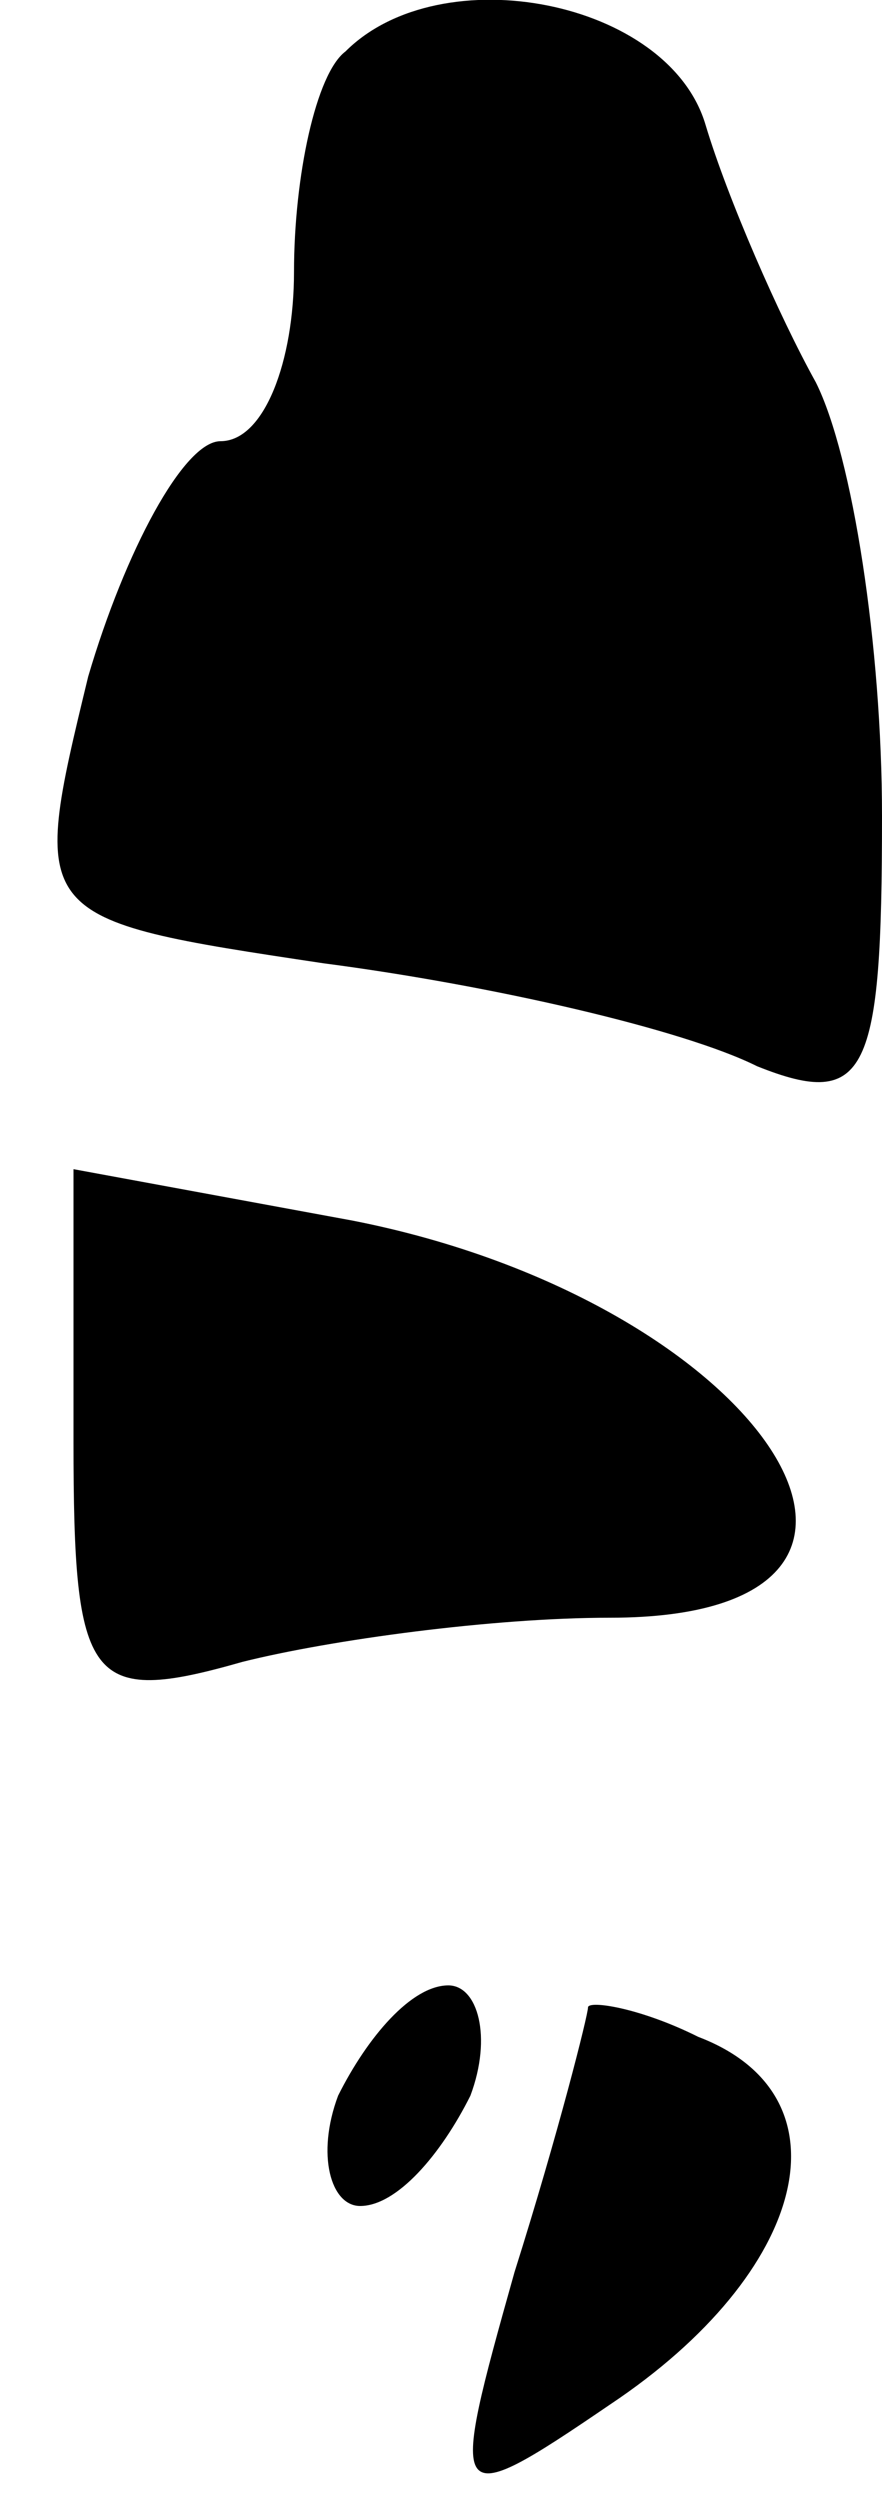 <?xml version="1.0" standalone="no"?>
<!DOCTYPE svg PUBLIC "-//W3C//DTD SVG 20010904//EN"
 "http://www.w3.org/TR/2001/REC-SVG-20010904/DTD/svg10.dtd">
<svg version="1.0" xmlns="http://www.w3.org/2000/svg"
 width="12pt" height="34pt" viewBox="0 0 12 34"
 preserveAspectRatio="xMidYMid meet">
<g transform="translate(0,34) scale(0.1,-0.1)"
fill="#000000" stroke="none">
<path fill="#000000" stroke="none" d="M47 333 c-4 -3 -7 -17 -7 -30 0 -12 -4
-23 -10 -23 -5 0 -13 -15 -18 -32 -8 -33 -8 -33 32 -39 23 -3 49 -9 59 -14 15
-6 17 -1 17 34 0 23 -4 49 -9 59 -5 9 -12 25 -15 35 -5 17 -36 23 -49 10z"/>
<path fill="#000000" stroke="none" d="M10 144 c0 -33 2 -36 23 -30 12 3 34 6
50 6 49 0 21 43 -35 54 l-38 7 0 -37z"/>
<path fill="#000000" stroke="none" d="M46 55 c-3 -8 -1 -15 3 -15 5 0 11 7
15 15 3 8 1 15 -3 15 -5 0 -11 -7 -15 -15z"/>
<path fill="#000000" stroke="none" d="M80 67 c0 -1 -4 -17 -10 -36 -9 -32 -9
-33 13 -18 27 18 33 42 12 50 -8 4 -15 5 -15 4z"/>
</g>
</svg>
